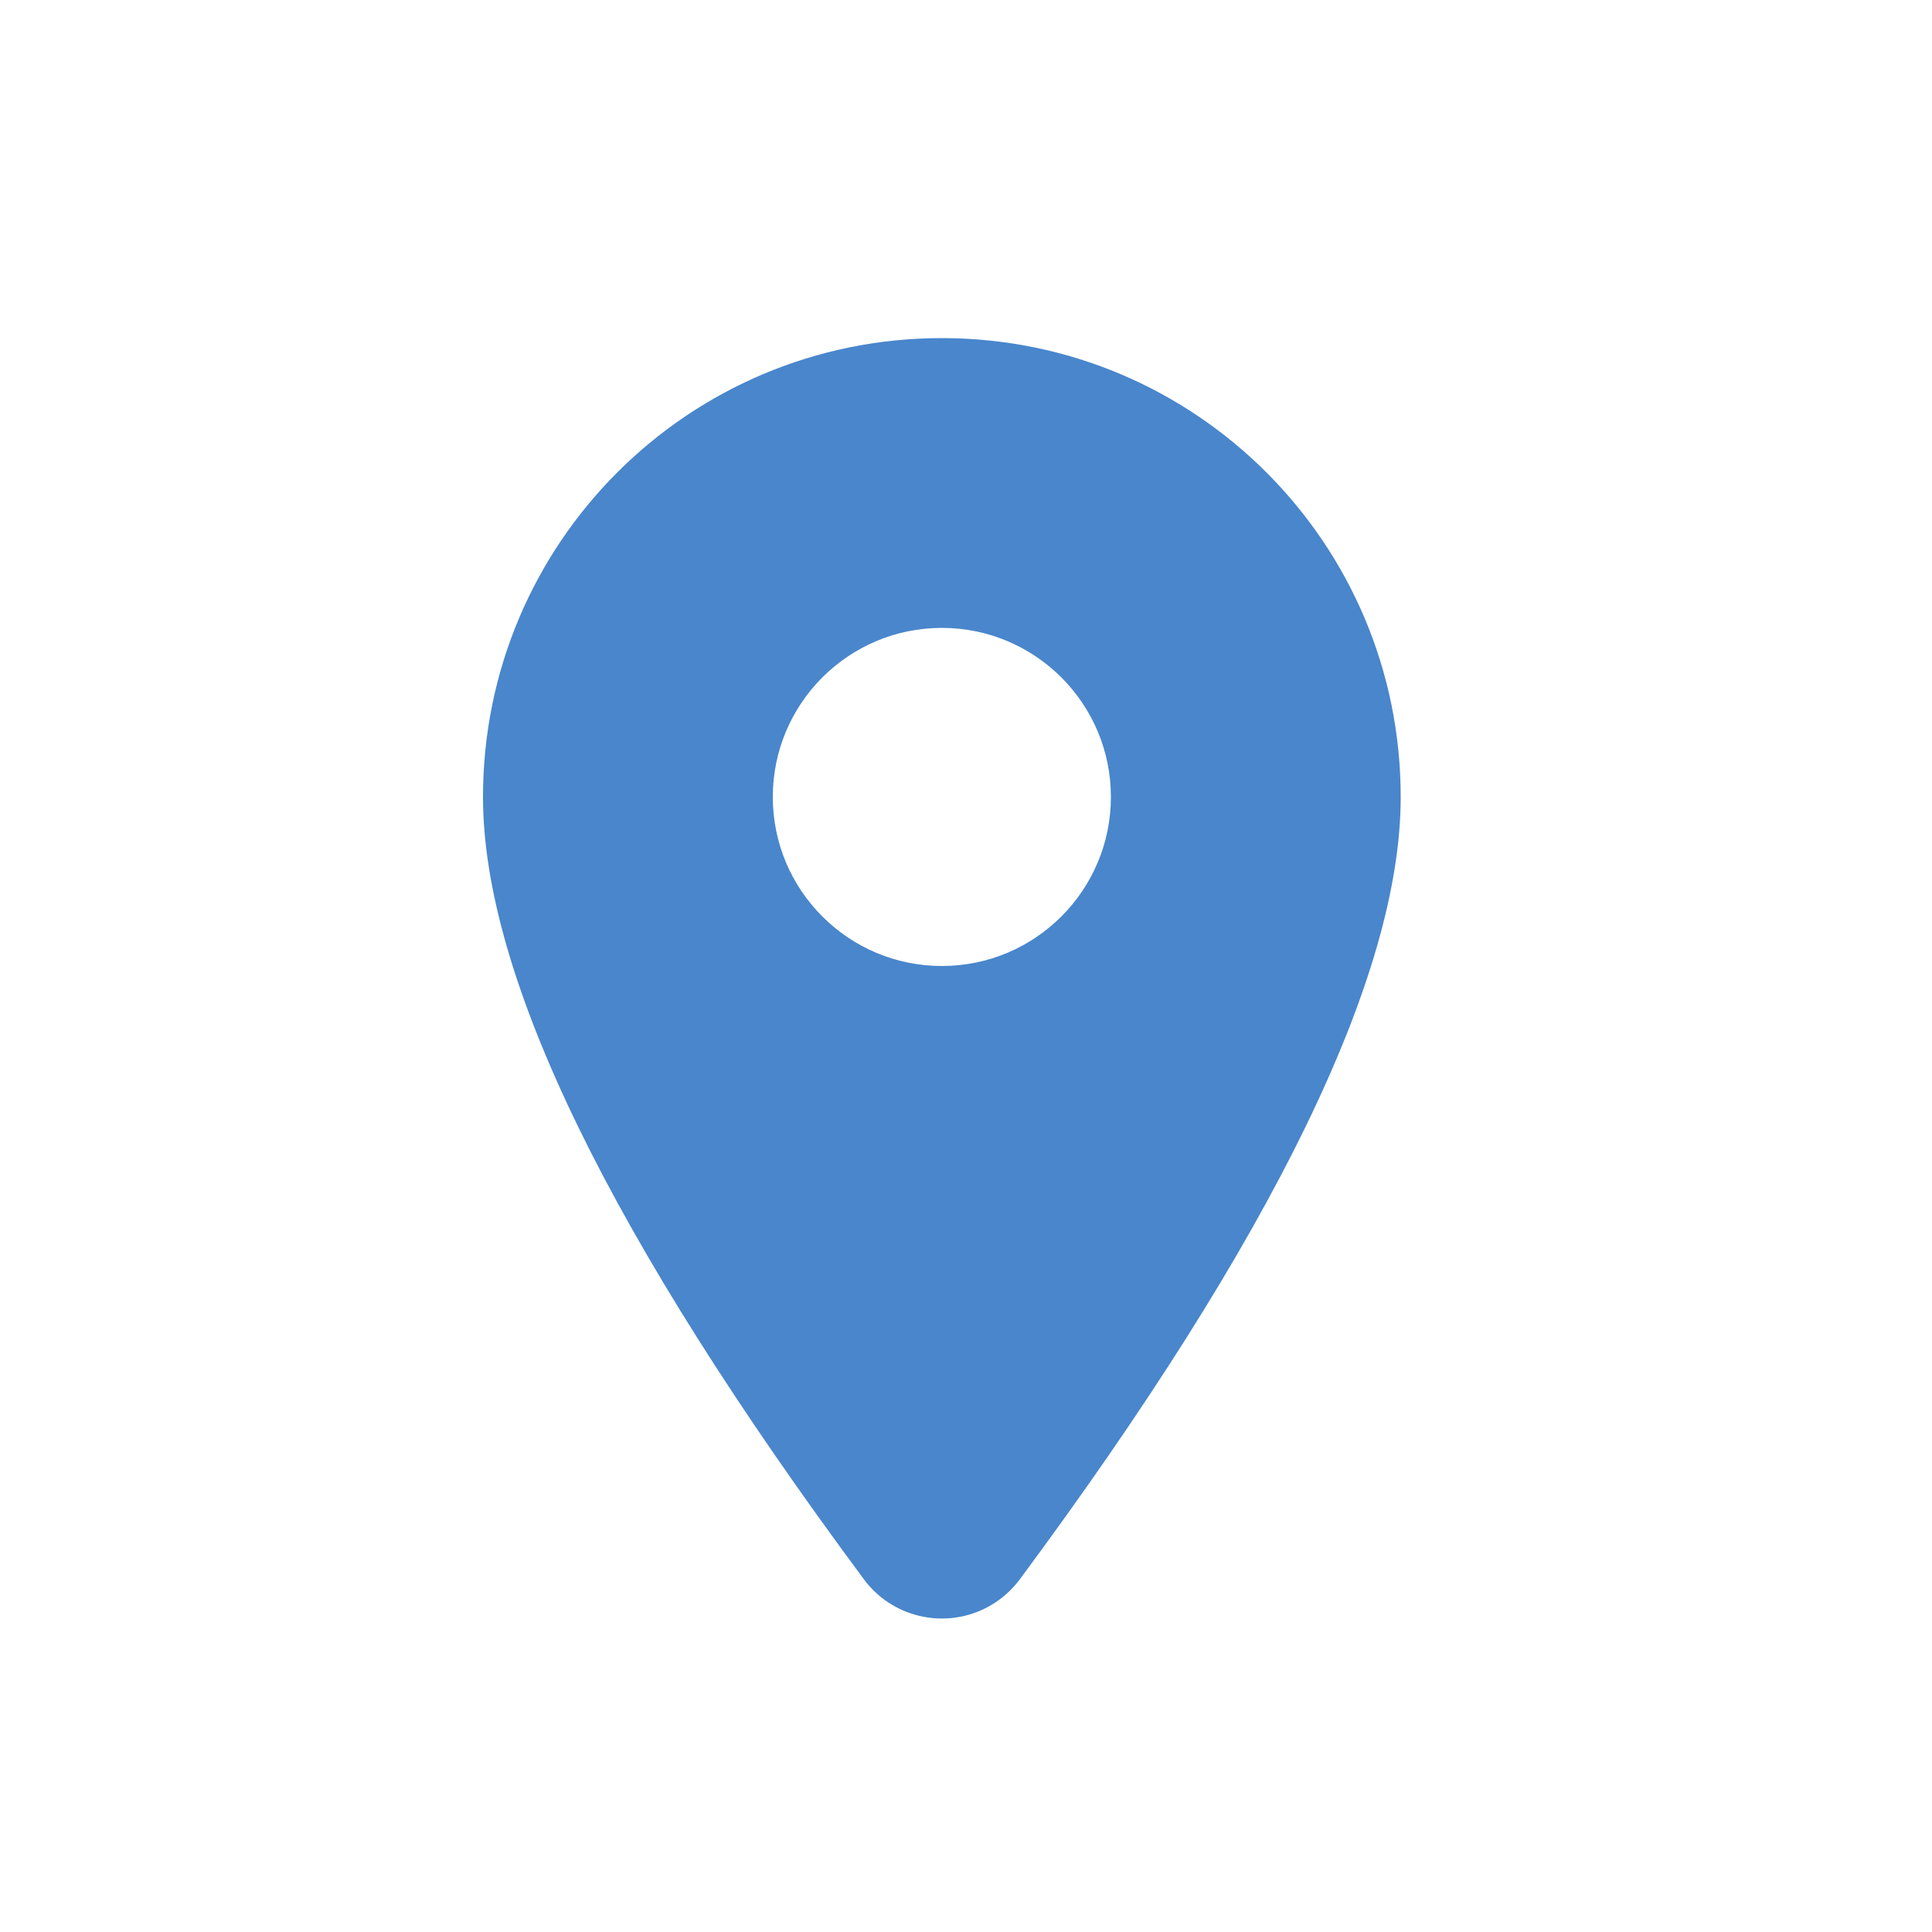 <svg width="20" height="20" viewBox="0 0 20 20" fill="none" xmlns="http://www.w3.org/2000/svg">
<path d="M5 8.25C5 10.105 6.314 12.804 8.943 16.349L8.943 16.349C9.273 16.794 9.903 16.888 10.349 16.557C10.428 16.498 10.498 16.428 10.557 16.349C13.186 12.804 14.5 10.105 14.5 8.25C14.5 5.624 12.376 3.5 9.75 3.5C7.124 3.5 5 5.624 5 8.25ZM8 8.25C8 7.284 8.784 6.5 9.75 6.5C10.716 6.5 11.5 7.284 11.5 8.25C11.5 9.216 10.716 10 9.75 10C8.784 10 8 9.216 8 8.25Z" fill="#4986CC"/>
</svg>

